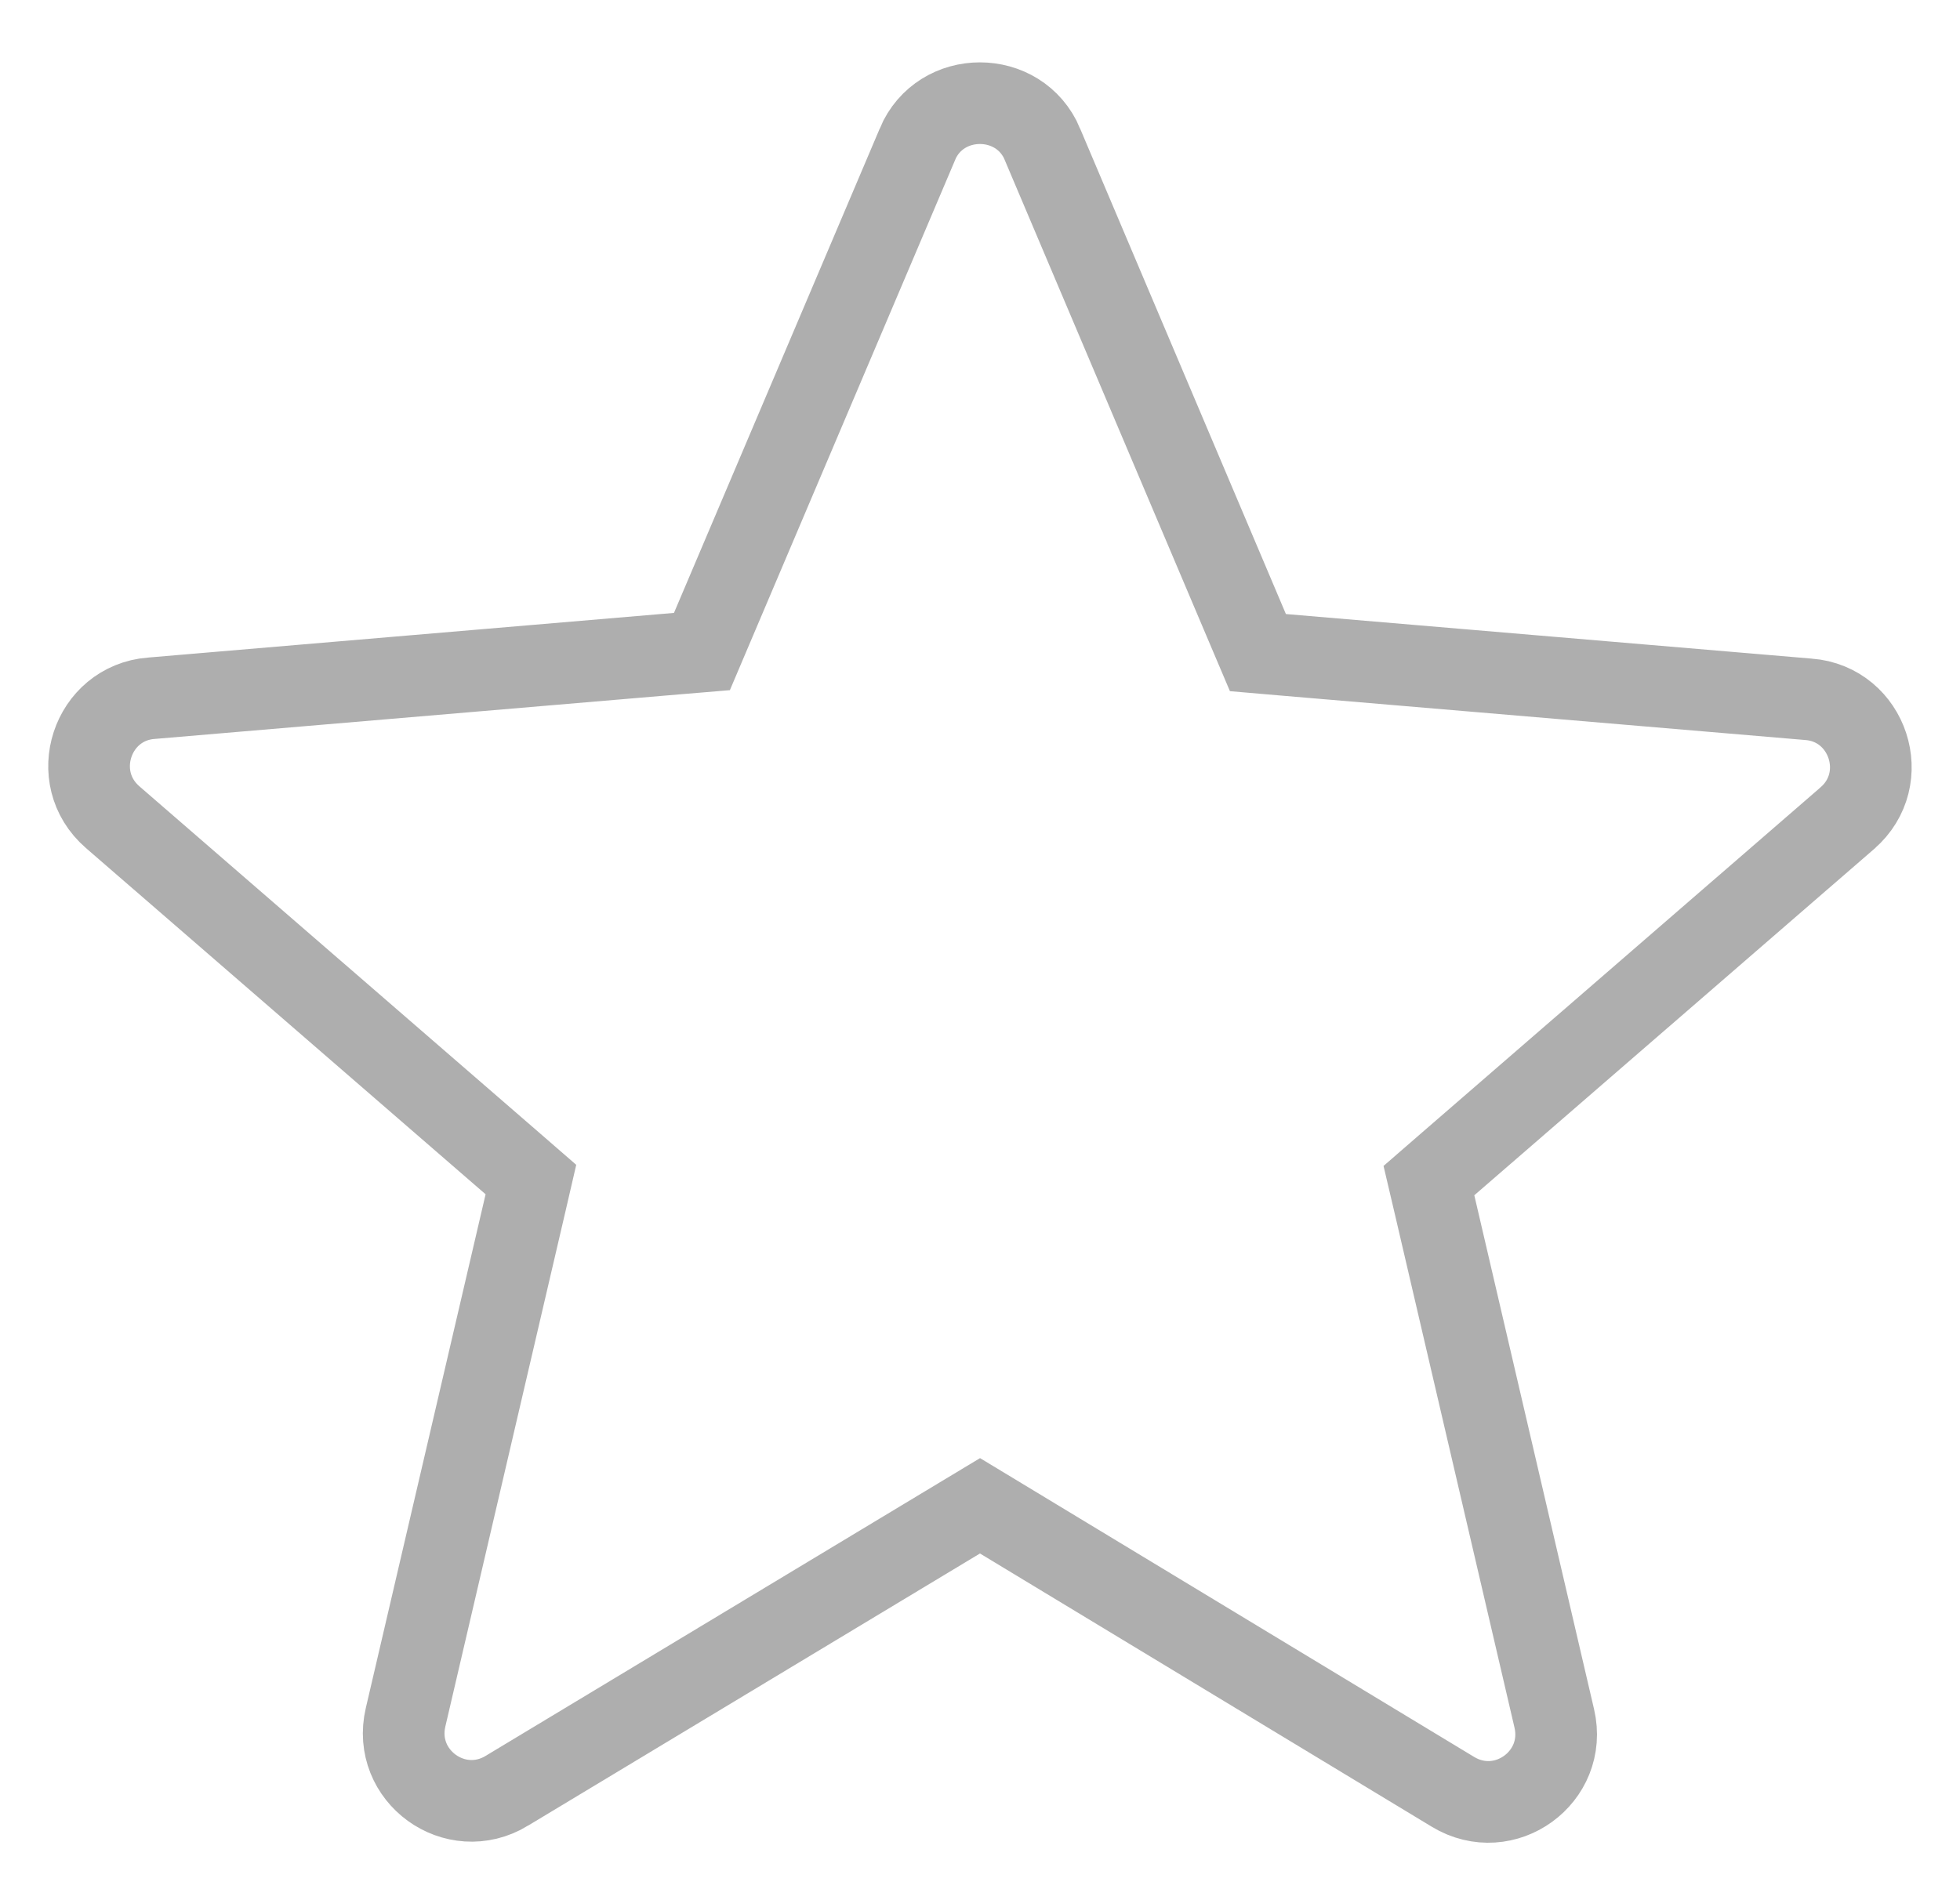 <svg width="24" height="23" viewBox="0 0 24 23" fill="none" xmlns="http://www.w3.org/2000/svg">
<path d="M12.258 18.599L12 18.443L11.741 18.599L6.208 21.932L6.207 21.933C5.574 22.316 4.799 21.752 4.966 21.034L6.433 14.741L6.501 14.447L6.273 14.249L1.38 10.009L1.38 10.009C0.82 9.524 1.124 8.61 1.852 8.552L1.852 8.552L1.855 8.552L8.295 8.005L8.595 7.98L8.713 7.702L11.233 1.769L11.233 1.767C11.515 1.096 12.483 1.096 12.765 1.767L12.765 1.769L15.285 7.715L15.403 7.993L15.704 8.019L22.143 8.565L22.146 8.565C22.874 8.623 23.179 9.537 22.619 10.022L22.618 10.023L17.725 14.262L17.497 14.46L17.566 14.754L19.032 21.047C19.032 21.047 19.032 21.047 19.032 21.047C19.199 21.765 18.424 22.329 17.791 21.946L17.791 21.946L12.258 18.599Z" stroke="#AEAEAE"/>
</svg>
